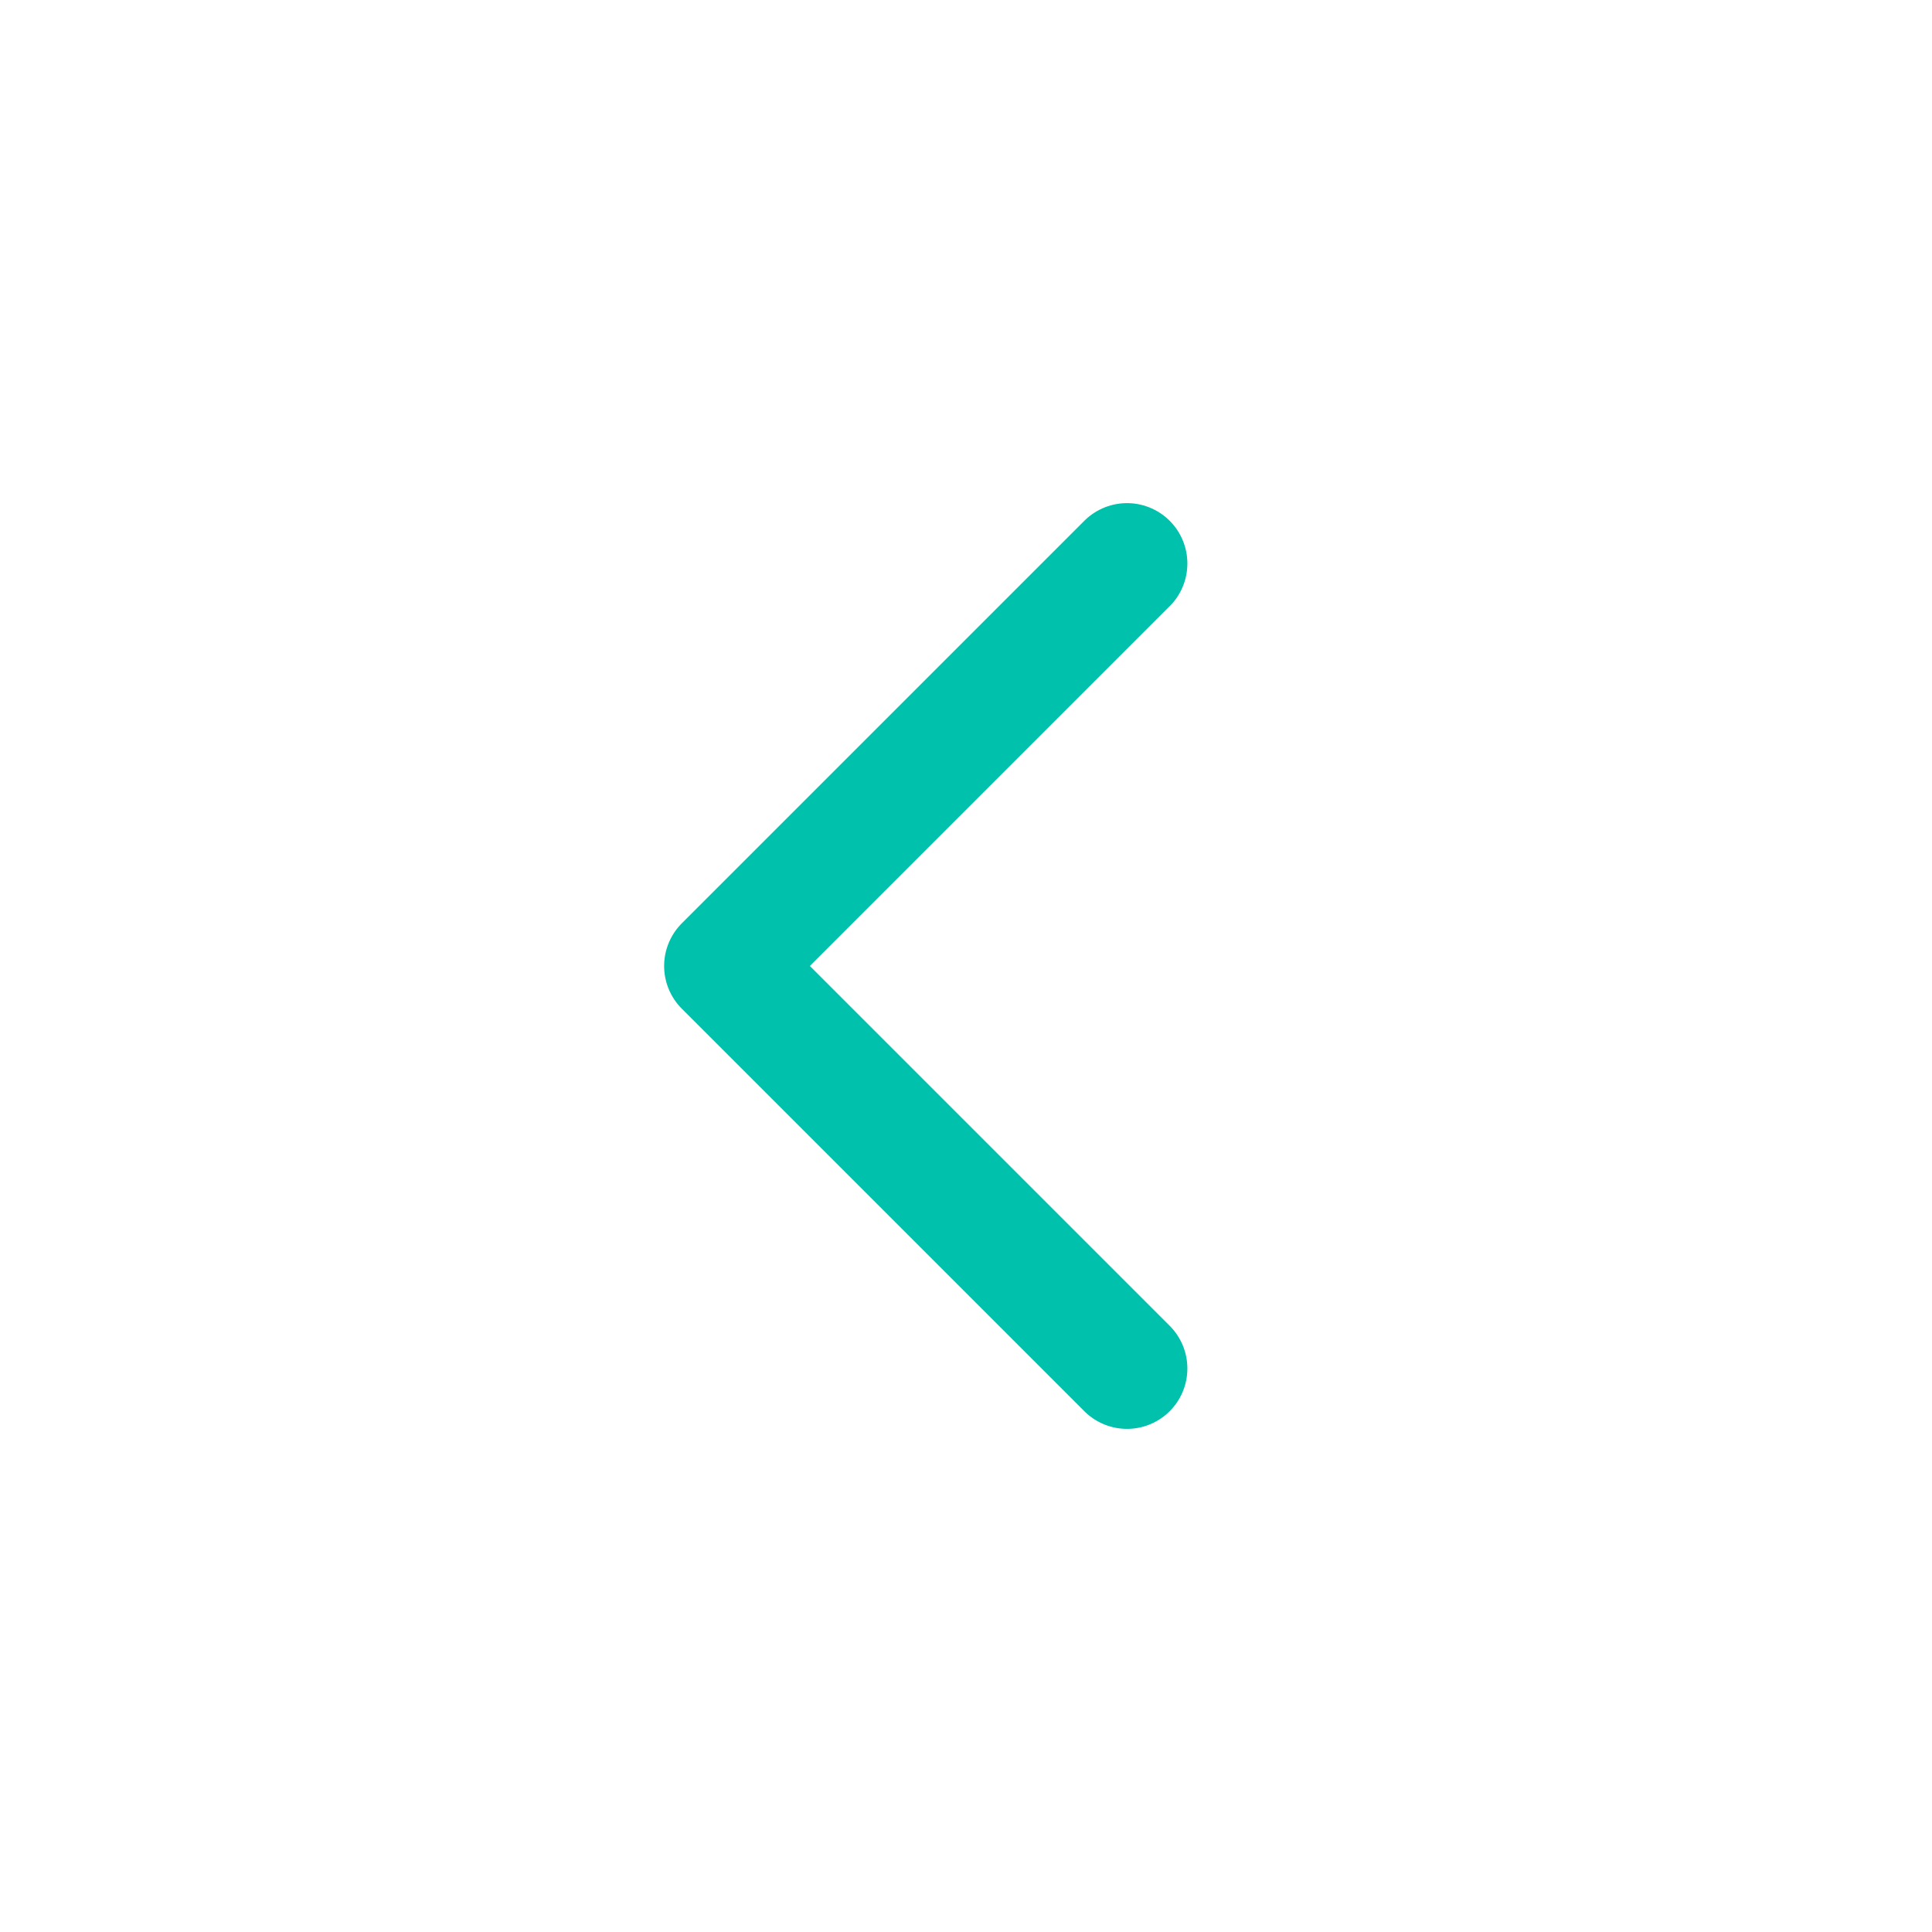 <svg width="24" height="24" viewBox="0 0 24 24" fill="none" xmlns="http://www.w3.org/2000/svg">
    <path d="M14 7L9 12L14 17" stroke="#00C1AC" stroke-width="1.5" stroke-linecap="round" stroke-linejoin="round"/>
    </svg>
    